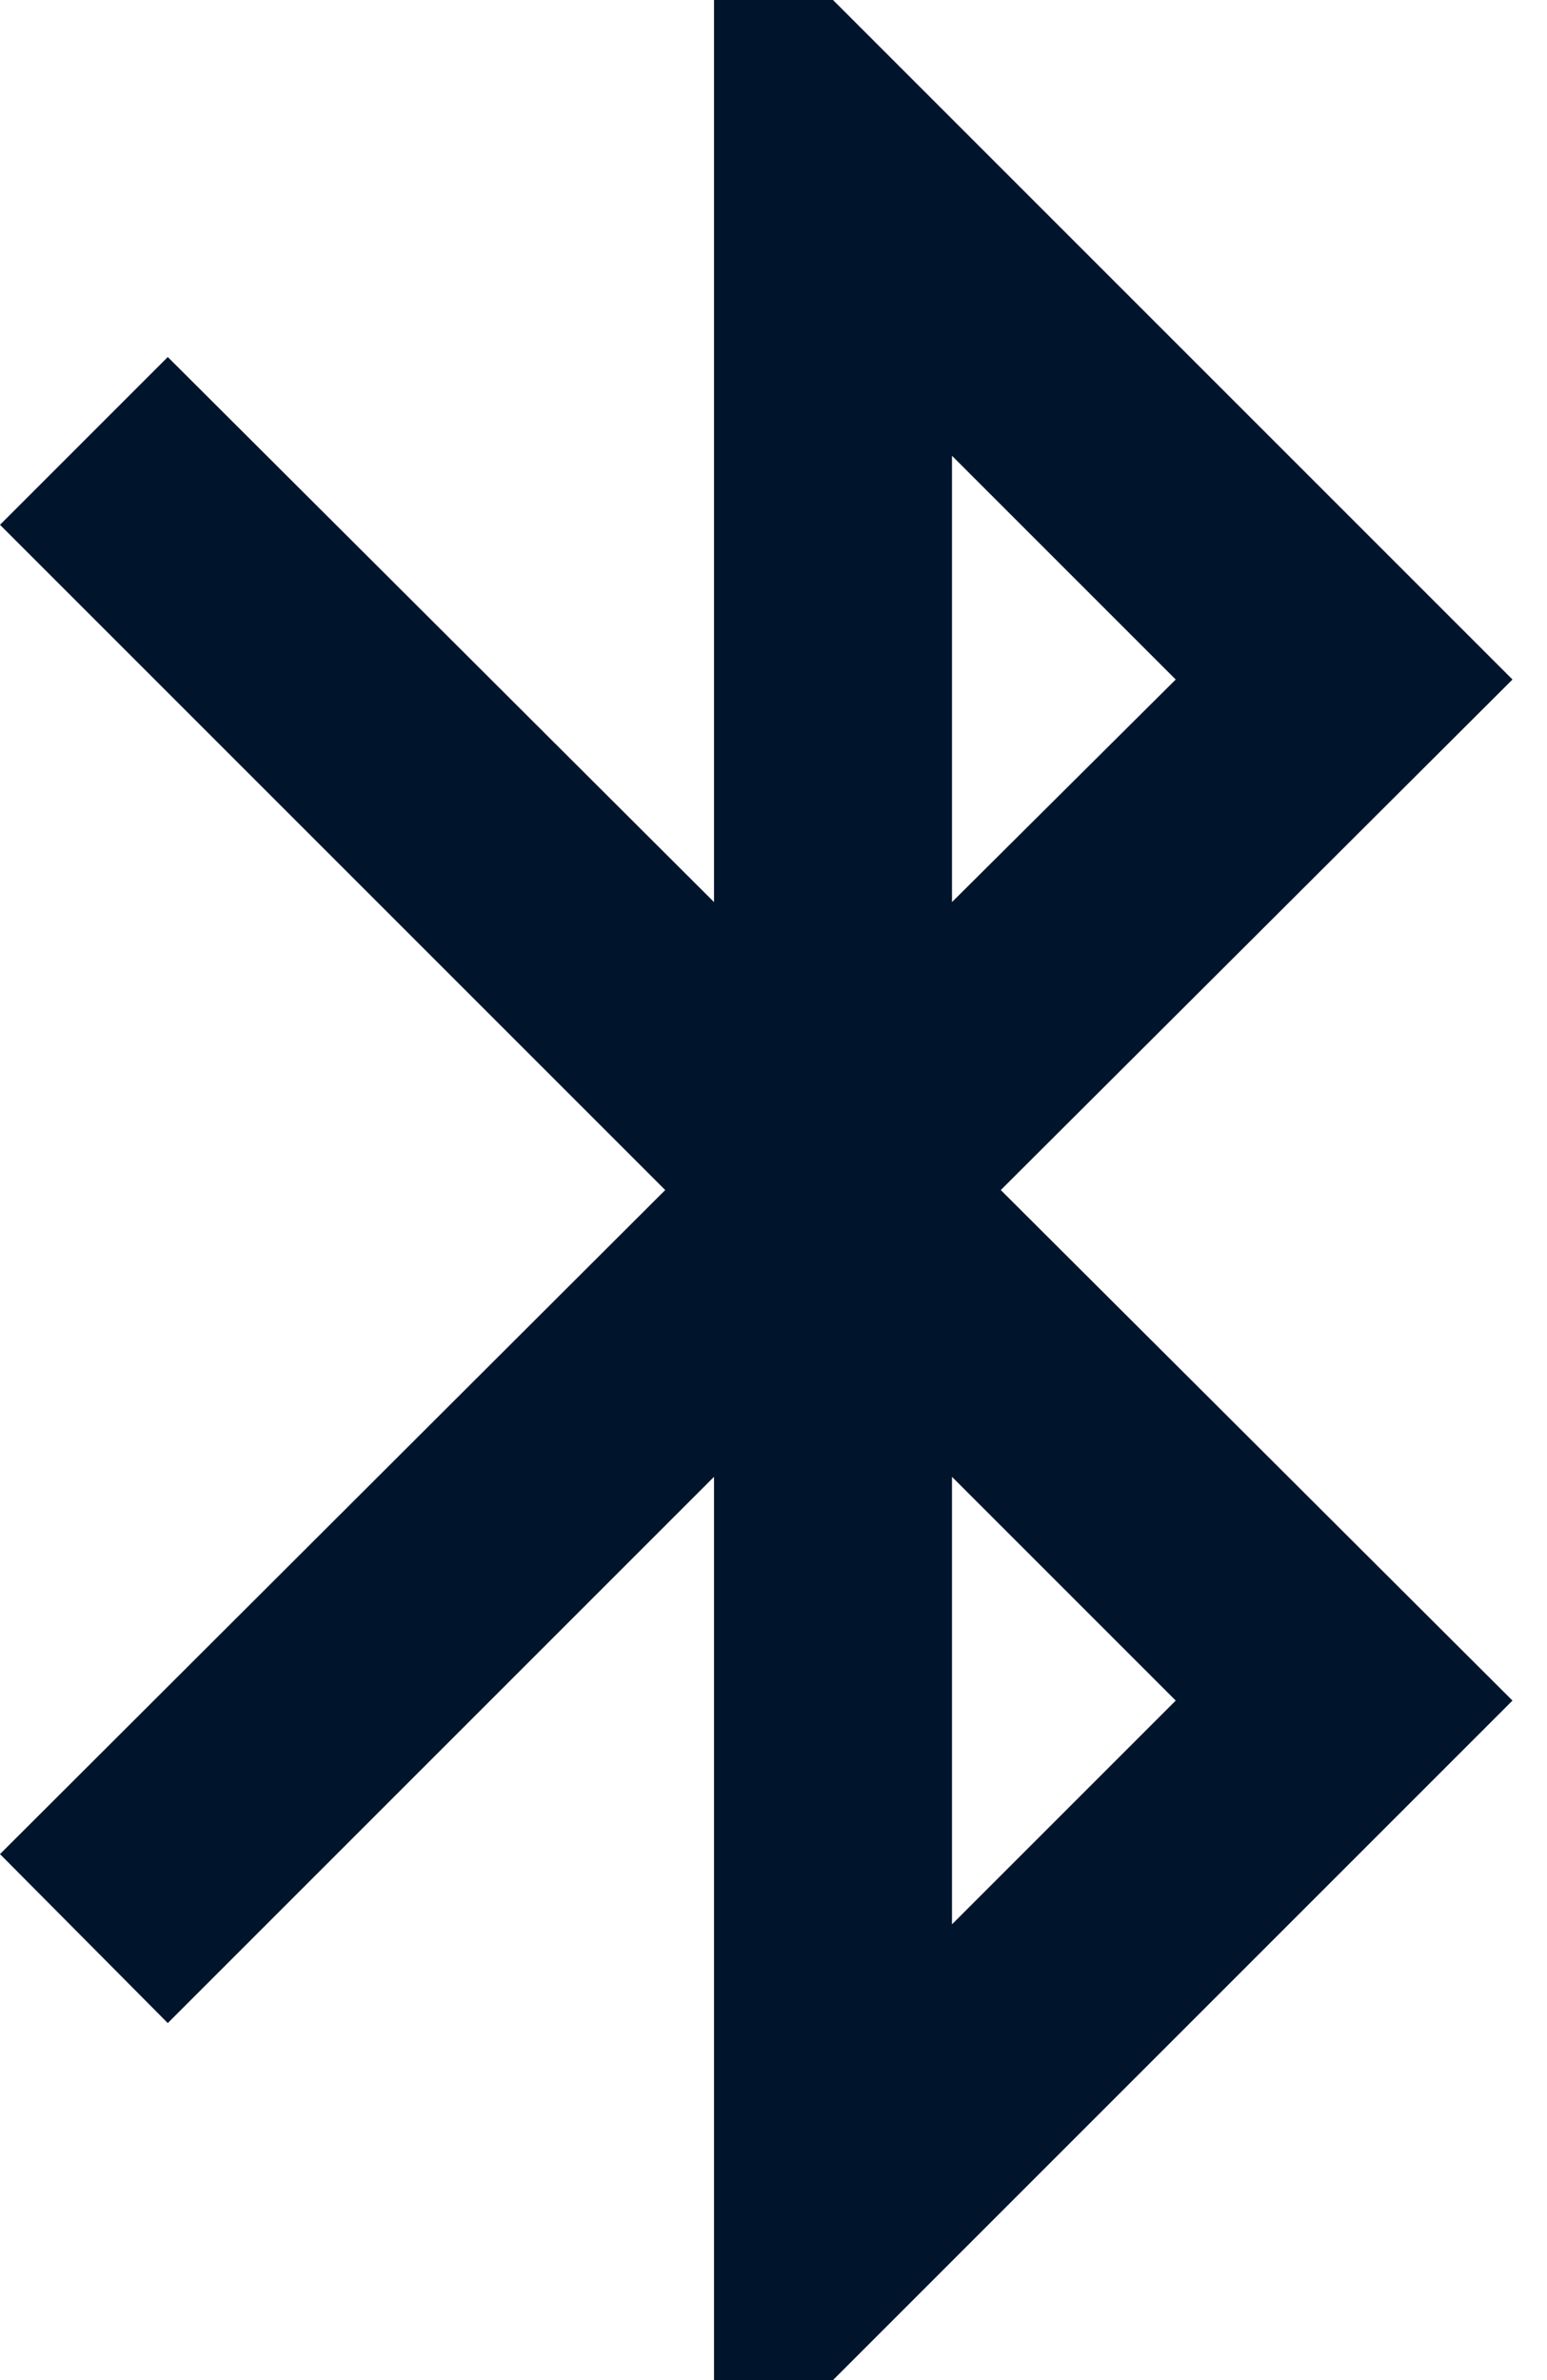 <?xml version="1.0" encoding="UTF-8"?>
<svg width="13px" height="20px" viewBox="0 0 13 20" version="1.1" xmlns="http://www.w3.org/2000/svg" xmlns:xlink="http://www.w3.org/1999/xlink">
    <title>bluetooth-wireless</title>
    <g id="Page-1" stroke="none" stroke-width="1" fill="none" fill-rule="evenodd">
        <g id="bluetooth-wireless" fill="#00152C" fill-rule="nonzero">
            <path d="M9.88,14.29 L8,16.17 L8,12.41 M8,3.83 L9.88,5.71 L8,7.58 M12.71,5.71 L7,0 L6,0 L6,7.58 L1.41,3 L0,4.41 L5.59,10 L0,15.58 L1.41,17 L6,12.41 L6,20 L7,20 L12.71,14.29 L8.41,10 L12.71,5.71 Z" id="Shape"></path>
        </g>
    </g>
</svg>